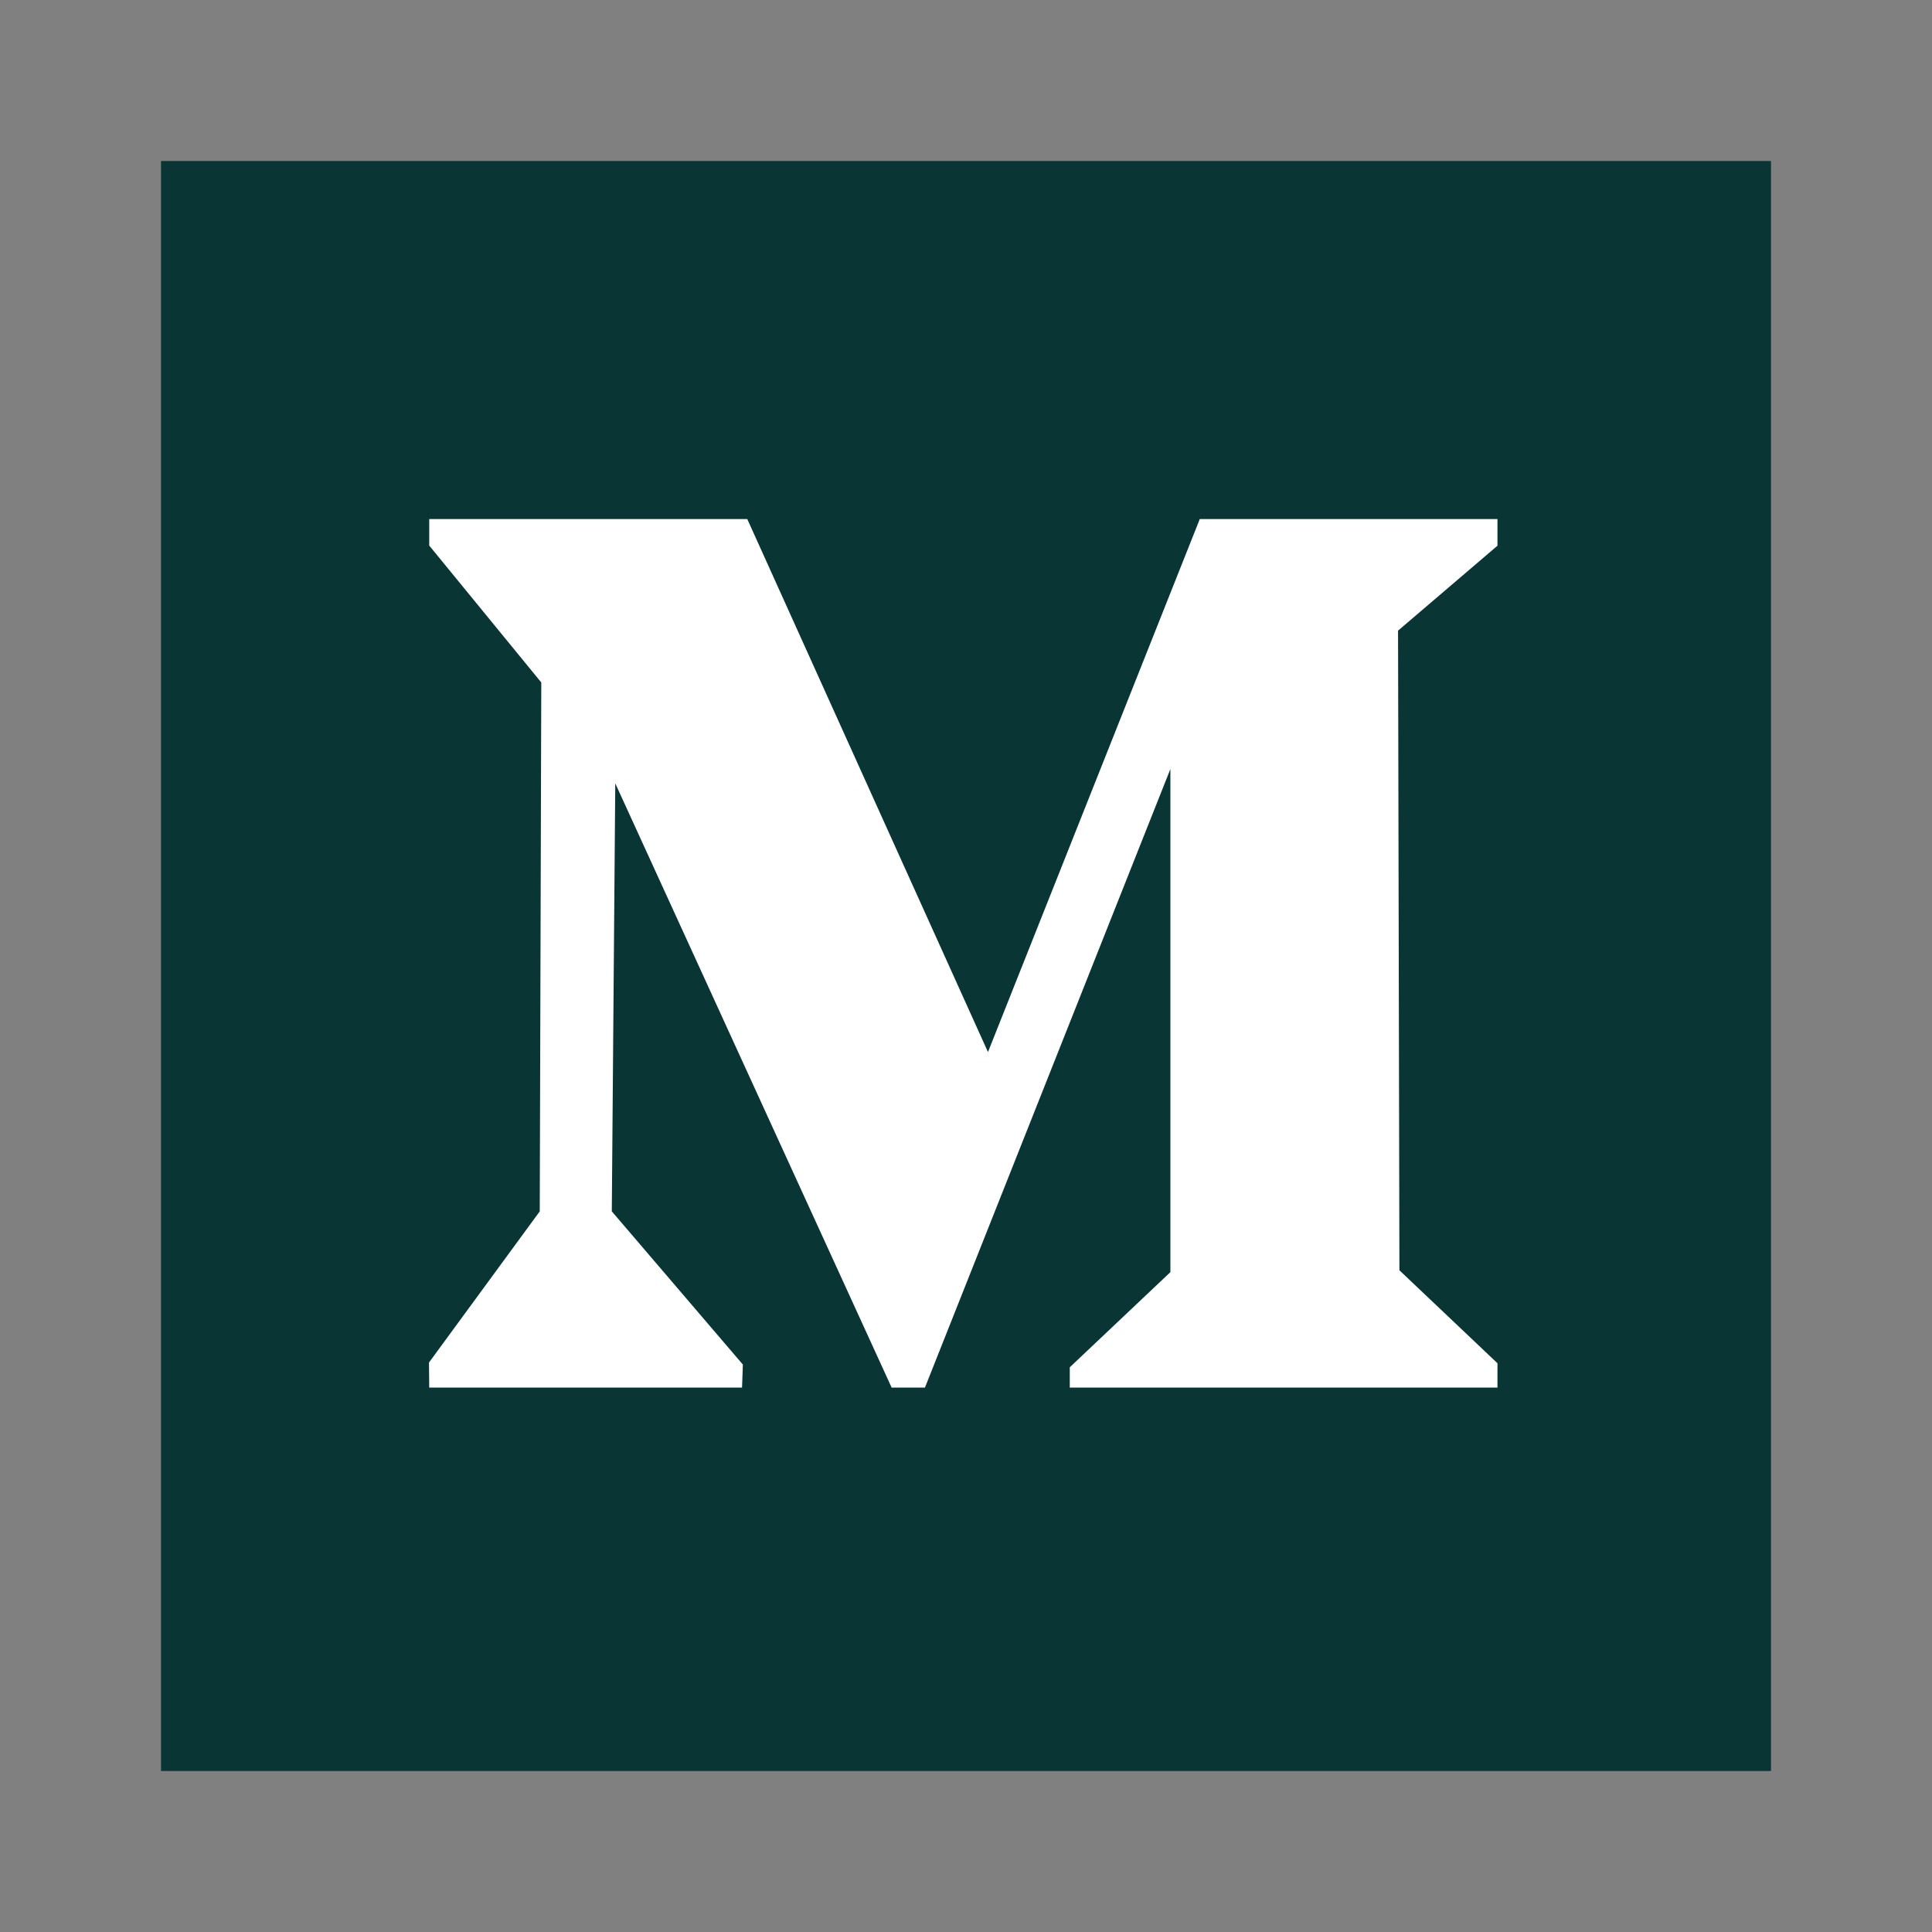 <?xml version="1.0" ?><!DOCTYPE svg  PUBLIC '-//W3C//DTD SVG 1.1//EN'  'http://www.w3.org/Graphics/SVG/1.1/DTD/svg11.dtd'><svg height="100%" style="fill:#093535; "  version="1.1" viewBox="0 0 24 24" width="100%" xml:space="preserve" xmlns="http://www.w3.org/2000/svg" xmlns:serif="http://www.serif.com/" xmlns:xlink="http://www.w3.org/1999/xlink" ><rect x="0" y="0" width="24" height="24" fill="#808080" stroke="none"/><rect height="24" id="Artboard12" style="fill:none;" width="24" x="0" y="0" /><g><rect height="20" width="20" x="2" y="2" /><path d="M18.602,6.448l-3.698,0l-2.631,6.621l-2.99,-6.621l-3.951,0l0,0.329l1.392,1.701l-0.019,6.57l-1.376,1.878l0.003,0.311l3.886,0l0.01,-0.286l-1.628,-1.903l0.043,-5.317l3.433,7.506l0.414,0l3.049,-7.684l0,6.25l-1.25,1.182l0,0.252l5.313,0l0,-0.302l-1.218,-1.155l-0.017,-7.946l1.235,-1.055l0,-0.331Z" style="fill:#fff;" /></g></svg>
